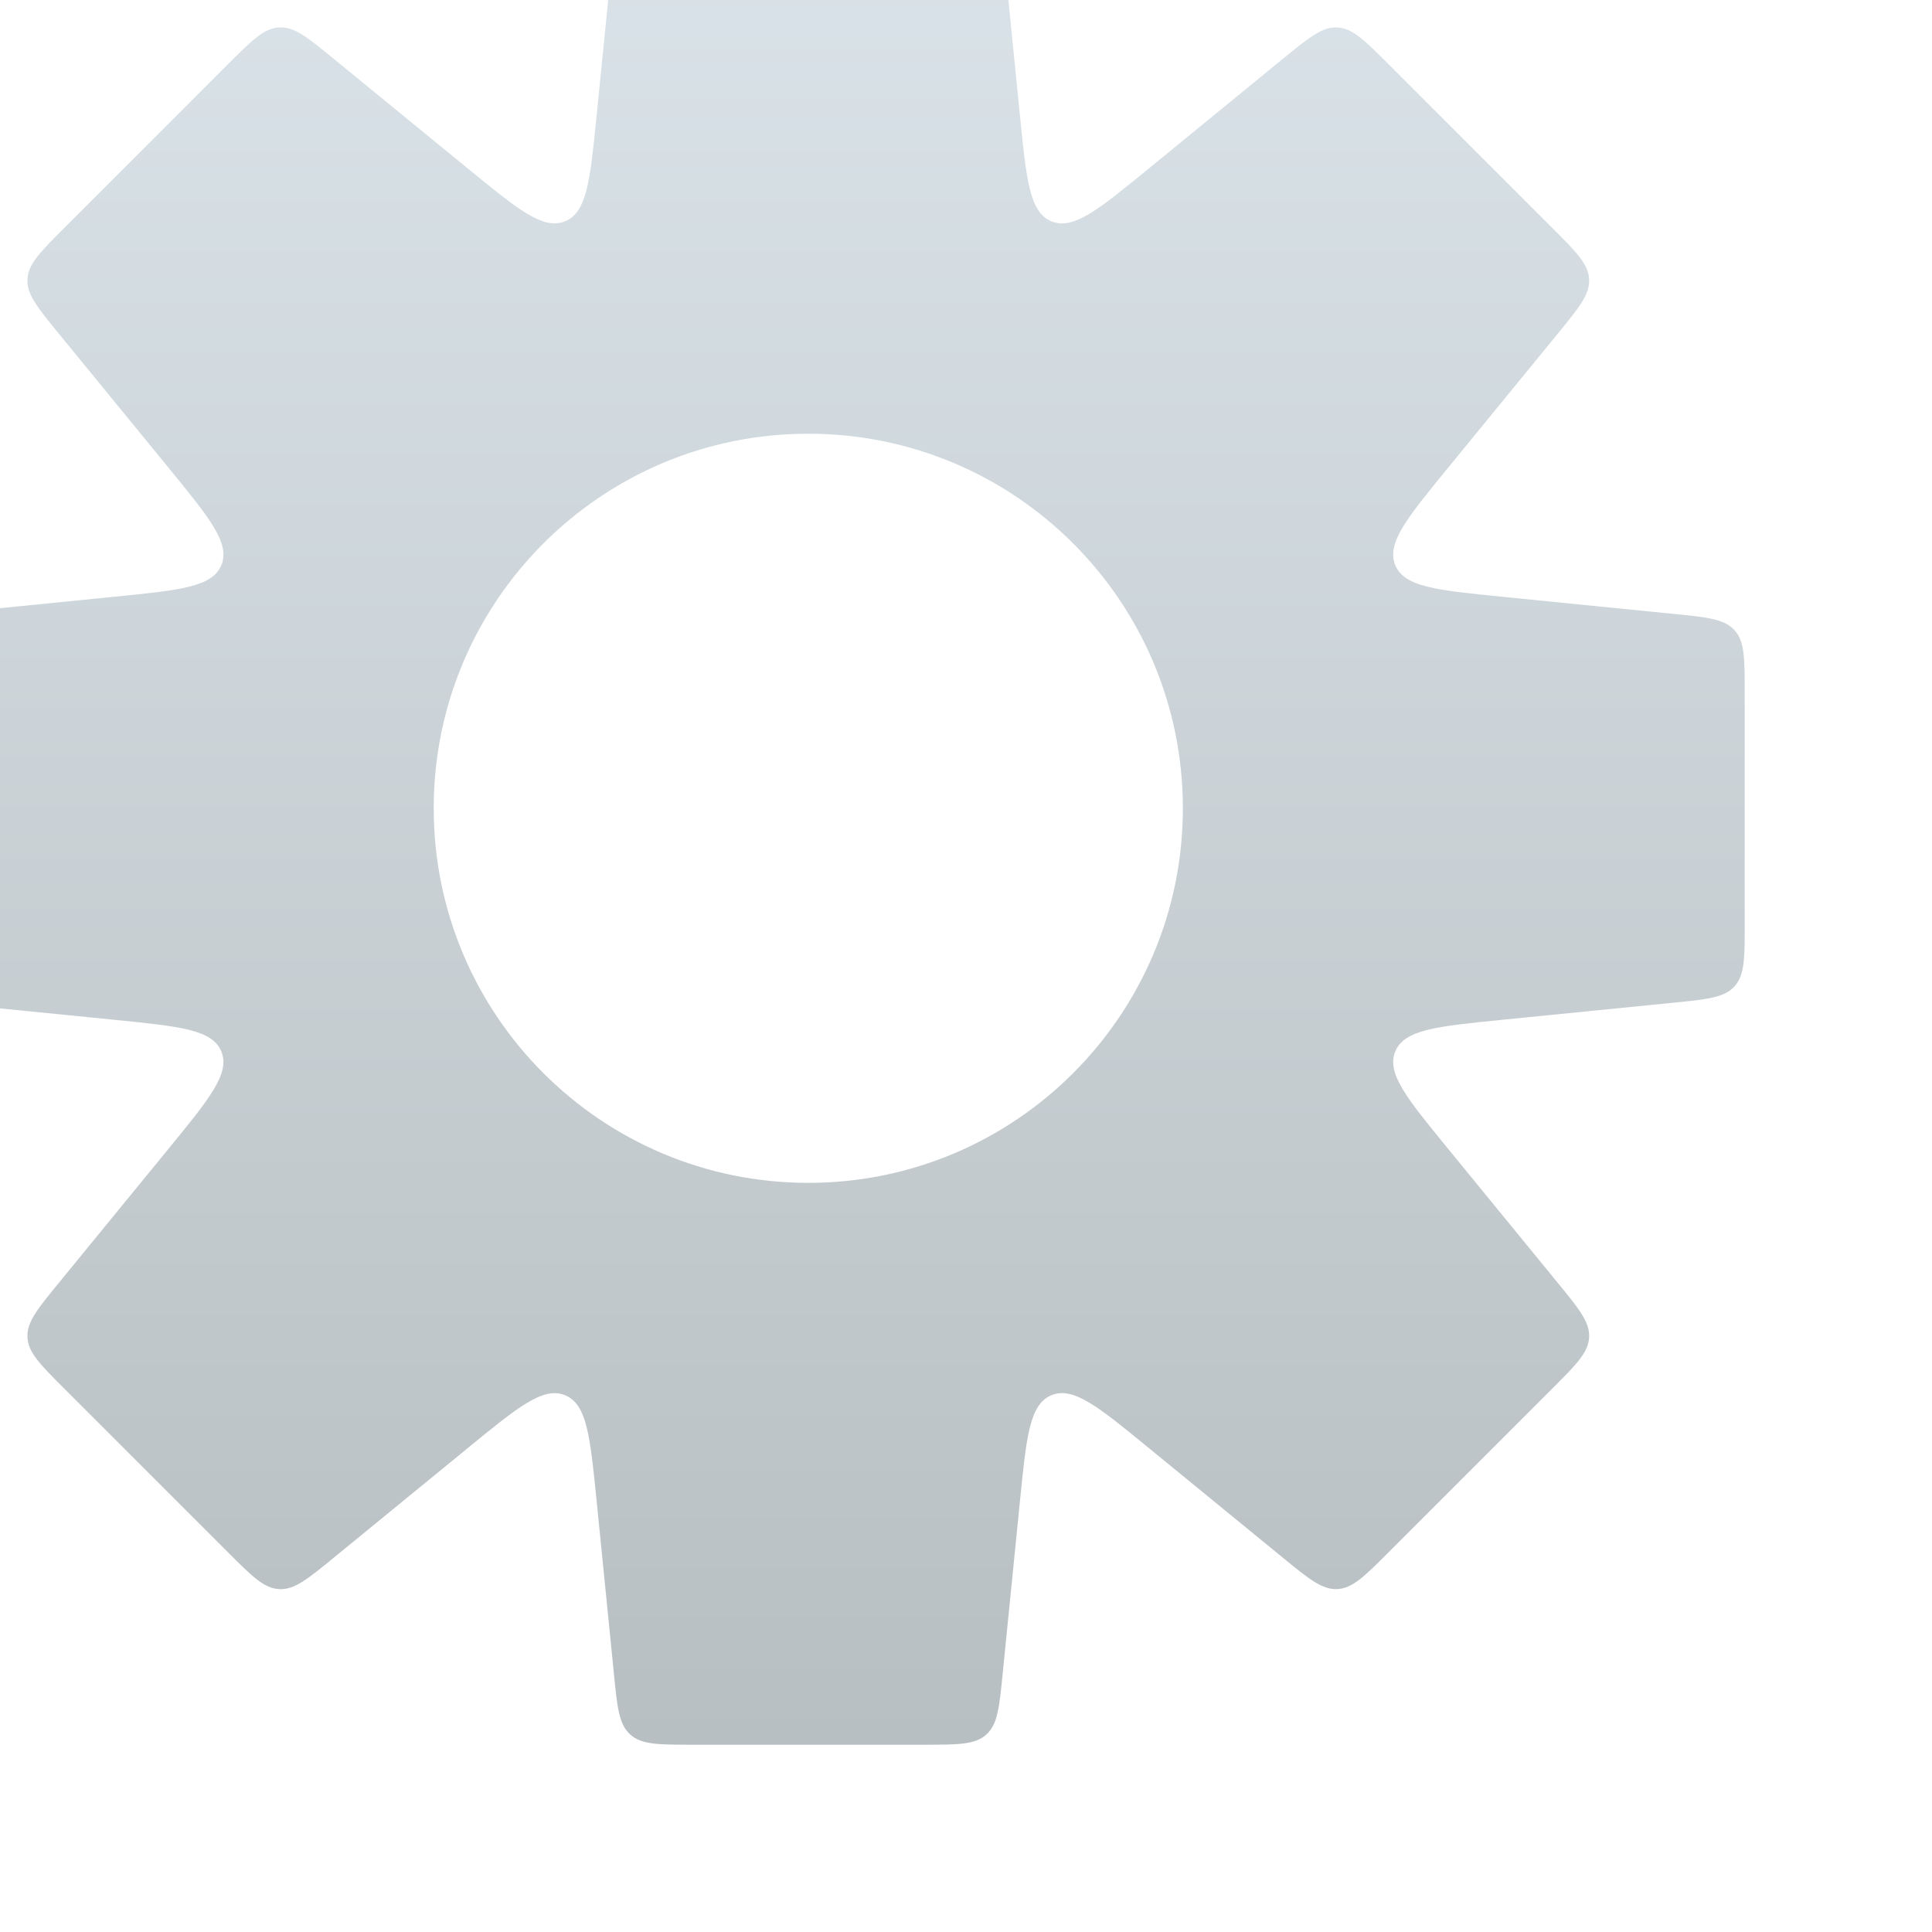 <svg width="49" height="49" viewBox="0 0 49 49" fill="none" xmlns="http://www.w3.org/2000/svg">
<g filter="url(#filter0_iiiii_438_62)">
<path fill-rule="evenodd" clip-rule="evenodd" d="M29.016 1.009C29.302 1.267 29.345 1.695 29.43 2.551L29.868 6.934C30.032 8.568 30.113 9.384 30.666 9.613C31.219 9.842 31.854 9.322 33.125 8.283L36.534 5.494C37.2 4.949 37.533 4.677 37.918 4.696C38.302 4.715 38.606 5.019 39.215 5.627L43.373 9.785C43.981 10.393 44.285 10.697 44.304 11.082C44.323 11.467 44.051 11.8 43.506 12.466L40.717 15.875C39.677 17.146 39.158 17.781 39.387 18.334C39.616 18.887 40.432 18.968 42.066 19.132L46.449 19.57C47.305 19.655 47.733 19.698 47.992 19.984C48.25 20.27 48.25 20.7 48.25 21.56V27.44C48.25 28.3 48.25 28.73 47.992 29.016C47.733 29.302 47.305 29.345 46.449 29.43L42.067 29.868C40.433 30.032 39.617 30.113 39.388 30.666C39.158 31.219 39.678 31.854 40.718 33.125L43.506 36.533C44.051 37.199 44.324 37.532 44.304 37.917C44.285 38.301 43.981 38.606 43.373 39.214L39.215 43.372C38.607 43.98 38.303 44.284 37.918 44.303C37.533 44.322 37.2 44.05 36.534 43.505L33.125 40.716C31.855 39.676 31.219 39.157 30.666 39.386C30.113 39.615 30.032 40.431 29.869 42.065L29.43 46.449C29.345 47.305 29.302 47.733 29.016 47.992C28.73 48.25 28.3 48.25 27.44 48.25H21.56C20.7 48.25 20.27 48.25 19.984 47.992C19.698 47.733 19.655 47.305 19.57 46.449L19.132 42.066C18.968 40.432 18.887 39.616 18.334 39.387C17.781 39.158 17.146 39.677 15.875 40.717L12.466 43.506C11.8 44.051 11.467 44.324 11.082 44.304C10.697 44.285 10.393 43.981 9.785 43.373L5.627 39.215C5.019 38.607 4.715 38.303 4.696 37.918C4.676 37.533 4.949 37.2 5.494 36.534L8.283 33.125C9.322 31.854 9.842 31.219 9.613 30.666C9.384 30.113 8.568 30.032 6.934 29.868L2.551 29.43H2.551C1.695 29.345 1.267 29.302 1.009 29.016C0.75 28.73 0.75 28.3 0.75 27.44V21.56C0.75 20.7 0.75 20.27 1.009 19.984C1.267 19.698 1.695 19.655 2.551 19.57H2.551L6.935 19.131C8.568 18.968 9.385 18.887 9.614 18.334C9.843 17.781 9.323 17.146 8.284 15.875L5.494 12.465C4.949 11.799 4.677 11.466 4.696 11.081C4.715 10.696 5.019 10.392 5.627 9.784L9.785 5.626C10.393 5.018 10.697 4.714 11.082 4.695C11.467 4.675 11.8 4.948 12.466 5.493L15.875 8.282C17.146 9.322 17.781 9.841 18.334 9.612C18.887 9.383 18.968 8.567 19.132 6.933L19.57 2.551C19.655 1.695 19.698 1.267 19.984 1.009C20.27 0.75 20.7 0.75 21.56 0.75H27.44C28.3 0.75 28.73 0.75 29.016 1.009ZM24.5 34C29.747 34 34 29.747 34 24.5C34 19.253 29.747 15 24.5 15C19.253 15 15 19.253 15 24.5C15 29.747 19.253 34 24.5 34Z" fill="url(#paint0_linear_438_62)"/>
</g>
<defs>
<filter id="filter0_iiiii_438_62" x="-3.25" y="-3.25" width="53.5" height="53.5" filterUnits="userSpaceOnUse" color-interpolation-filters="sRGB">
<feFlood flood-opacity="0" result="BackgroundImageFix"/>
<feBlend mode="normal" in="SourceGraphic" in2="BackgroundImageFix" result="shape"/>
<feColorMatrix in="SourceAlpha" type="matrix" values="0 0 0 0 0 0 0 0 0 0 0 0 0 0 0 0 0 0 127 0" result="hardAlpha"/>
<feOffset dx="2" dy="2"/>
<feGaussianBlur stdDeviation="3"/>
<feComposite in2="hardAlpha" operator="arithmetic" k2="-1" k3="1"/>
<feColorMatrix type="matrix" values="0 0 0 0 0.734 0 0 0 0 0.787 0 0 0 0 0.804 0 0 0 0.4 0"/>
<feBlend mode="normal" in2="shape" result="effect1_innerShadow_438_62"/>
<feColorMatrix in="SourceAlpha" type="matrix" values="0 0 0 0 0 0 0 0 0 0 0 0 0 0 0 0 0 0 127 0" result="hardAlpha"/>
<feOffset dx="-4" dy="-4"/>
<feGaussianBlur stdDeviation="3"/>
<feComposite in2="hardAlpha" operator="arithmetic" k2="-1" k3="1"/>
<feColorMatrix type="matrix" values="0 0 0 0 0.332 0 0 0 0 0.352 0 0 0 0 0.362 0 0 0 0.2 0"/>
<feBlend mode="normal" in2="effect1_innerShadow_438_62" result="effect2_innerShadow_438_62"/>
<feColorMatrix in="SourceAlpha" type="matrix" values="0 0 0 0 0 0 0 0 0 0 0 0 0 0 0 0 0 0 127 0" result="hardAlpha"/>
<feOffset dx="1" dy="1"/>
<feGaussianBlur stdDeviation="1"/>
<feComposite in2="hardAlpha" operator="arithmetic" k2="-1" k3="1"/>
<feColorMatrix type="matrix" values="0 0 0 0 0.934 0 0 0 0 0.951 0 0 0 0 0.958 0 0 0 0.2 0"/>
<feBlend mode="normal" in2="effect2_innerShadow_438_62" result="effect3_innerShadow_438_62"/>
<feColorMatrix in="SourceAlpha" type="matrix" values="0 0 0 0 0 0 0 0 0 0 0 0 0 0 0 0 0 0 127 0" result="hardAlpha"/>
<feOffset dx="-2" dy="-2"/>
<feGaussianBlur stdDeviation="2"/>
<feComposite in2="hardAlpha" operator="arithmetic" k2="-1" k3="1"/>
<feColorMatrix type="matrix" values="0 0 0 0 0.267 0 0 0 0 0.281 0 0 0 0 0.296 0 0 0 0.2 0"/>
<feBlend mode="normal" in2="effect3_innerShadow_438_62" result="effect4_innerShadow_438_62"/>
<feColorMatrix in="SourceAlpha" type="matrix" values="0 0 0 0 0 0 0 0 0 0 0 0 0 0 0 0 0 0 127 0" result="hardAlpha"/>
<feOffset dx="-1" dy="-1"/>
<feGaussianBlur stdDeviation="0.5"/>
<feComposite in2="hardAlpha" operator="arithmetic" k2="-1" k3="1"/>
<feColorMatrix type="matrix" values="0 0 0 0 0.579 0 0 0 0 0.617 0 0 0 0 0.629 0 0 0 0.2 0"/>
<feBlend mode="normal" in2="effect4_innerShadow_438_62" result="effect5_innerShadow_438_62"/>
</filter>
<linearGradient id="paint0_linear_438_62" x1="24.5" y1="0.75" x2="24.5" y2="48.25" gradientUnits="userSpaceOnUse">
<stop stop-color="#DBE4EA"/>
<stop offset="1" stop-color="#B8BFC2"/>
</linearGradient>
</defs>
</svg>
